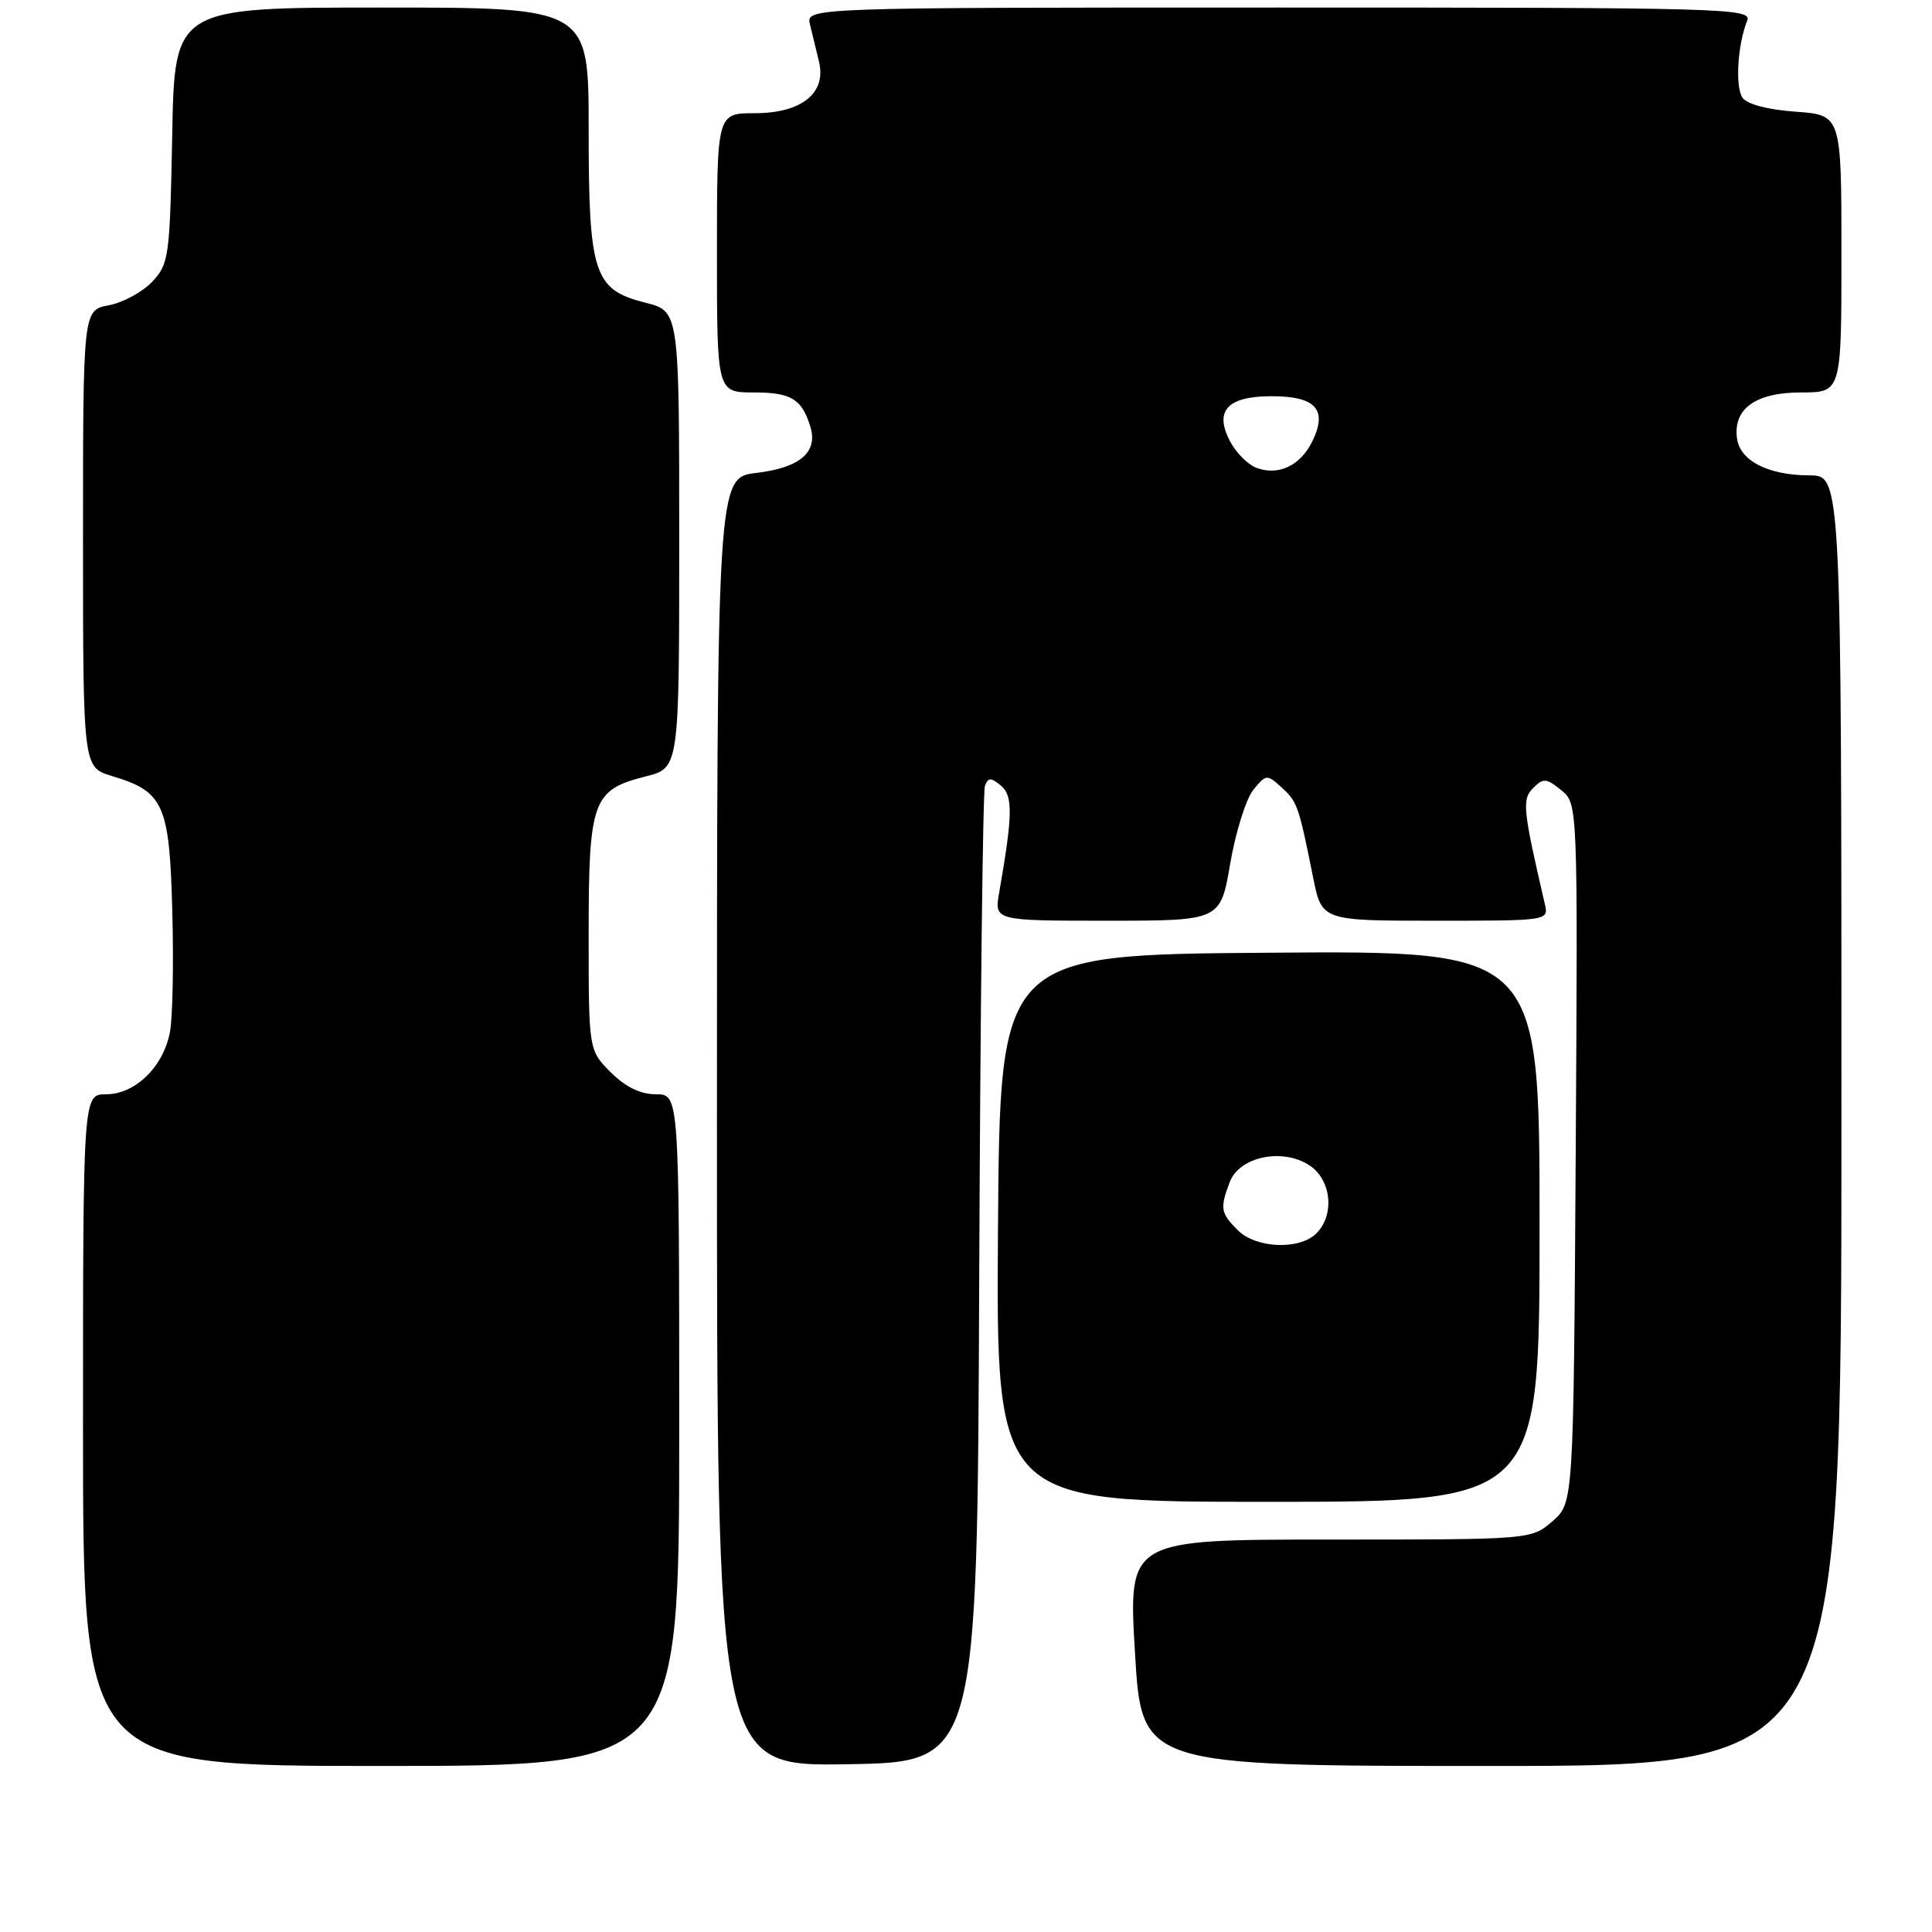 <?xml version="1.0" encoding="UTF-8" standalone="no"?>
<!DOCTYPE svg PUBLIC "-//W3C//DTD SVG 1.1//EN" "http://www.w3.org/Graphics/SVG/1.1/DTD/svg11.dtd" >
<svg xmlns="http://www.w3.org/2000/svg" xmlns:xlink="http://www.w3.org/1999/xlink" version="1.1" viewBox="0 0 256 256">
 <g >
 <path fill="currentColor"
d=" M 90.00 189.50 C 90.00 145.00 90.00 145.00 86.92 145.00 C 84.86 145.00 82.89 144.04 80.92 142.08 C 78.00 139.15 78.00 139.15 78.00 123.80 C 78.00 106.06 78.51 104.66 85.56 102.88 C 90.00 101.76 90.00 101.76 90.00 71.50 C 90.00 41.24 90.00 41.24 85.52 40.11 C 78.67 38.38 78.00 36.33 78.00 17.05 C 78.00 1.00 78.00 1.00 50.57 1.00 C 23.13 1.00 23.13 1.00 22.82 17.92 C 22.51 34.06 22.39 34.96 20.17 37.33 C 18.88 38.69 16.29 40.10 14.42 40.45 C 11.00 41.09 11.00 41.09 11.00 71.39 C 11.00 101.68 11.00 101.68 14.84 102.83 C 21.71 104.89 22.46 106.56 22.83 120.74 C 23.02 127.64 22.88 134.85 22.52 136.75 C 21.65 141.36 17.92 145.00 14.05 145.00 C 11.00 145.00 11.00 145.00 11.00 189.50 C 11.00 234.00 11.00 234.00 50.50 234.00 C 90.00 234.00 90.00 234.00 90.00 189.50 Z  M 129.75 169.50 C 129.89 134.30 130.23 104.89 130.51 104.14 C 130.94 103.00 131.29 103.00 132.63 104.10 C 134.24 105.45 134.20 107.96 132.40 118.25 C 131.74 122.00 131.74 122.00 146.73 122.00 C 161.72 122.00 161.72 122.00 163.01 114.42 C 163.73 110.25 165.10 105.87 166.06 104.68 C 167.76 102.58 167.87 102.57 169.81 104.33 C 171.90 106.22 172.08 106.73 173.99 116.25 C 175.14 122.00 175.14 122.00 190.18 122.00 C 205.22 122.00 205.22 122.00 204.69 119.75 C 201.77 107.16 201.65 105.92 203.16 104.41 C 204.50 103.07 204.91 103.11 206.87 104.70 C 209.07 106.50 209.07 106.50 208.79 152.84 C 208.50 199.17 208.50 199.17 205.69 201.59 C 202.89 204.00 202.89 204.00 176.19 204.00 C 149.50 204.00 149.50 204.00 150.39 219.00 C 151.28 234.00 151.28 234.00 197.64 234.00 C 244.00 234.00 244.00 234.00 244.00 148.50 C 244.00 63.00 244.00 63.00 239.75 62.99 C 234.32 62.97 230.59 61.08 230.17 58.14 C 229.60 54.18 232.62 52.00 238.65 52.00 C 244.00 52.00 244.00 52.00 244.00 33.62 C 244.00 15.24 244.00 15.24 237.92 14.80 C 234.18 14.53 231.47 13.81 230.88 12.93 C 229.90 11.47 230.24 5.89 231.51 2.75 C 232.18 1.09 228.83 1.00 169.50 1.00 C 106.78 1.00 106.78 1.00 107.33 3.25 C 107.63 4.49 108.17 6.70 108.52 8.16 C 109.54 12.34 106.22 15.00 100.00 15.00 C 95.00 15.00 95.00 15.00 95.00 33.50 C 95.00 52.00 95.00 52.00 99.88 52.00 C 104.83 52.00 106.25 52.86 107.38 56.55 C 108.41 59.91 106.00 61.98 100.25 62.66 C 95.00 63.28 95.00 63.28 95.00 148.66 C 95.00 234.05 95.00 234.05 112.25 233.77 C 129.50 233.50 129.50 233.50 129.75 169.50 Z  M 204.00 162.49 C 204.00 125.97 204.00 125.97 168.25 126.24 C 132.50 126.50 132.50 126.50 132.24 162.75 C 131.98 199.00 131.98 199.00 167.99 199.00 C 204.00 199.00 204.00 199.00 204.00 162.49 Z  M 166.48 61.99 C 165.37 61.57 163.82 60.03 163.03 58.55 C 160.83 54.45 162.60 52.50 168.50 52.50 C 174.35 52.50 175.95 54.27 173.89 58.48 C 172.30 61.71 169.41 63.08 166.48 61.99 Z  M 164.00 163.00 C 161.73 160.73 161.63 160.11 162.95 156.62 C 164.23 153.26 169.93 152.07 173.50 154.41 C 176.42 156.32 176.89 160.96 174.43 163.43 C 172.19 165.66 166.43 165.43 164.00 163.00 Z "/>
</g>
</svg>
